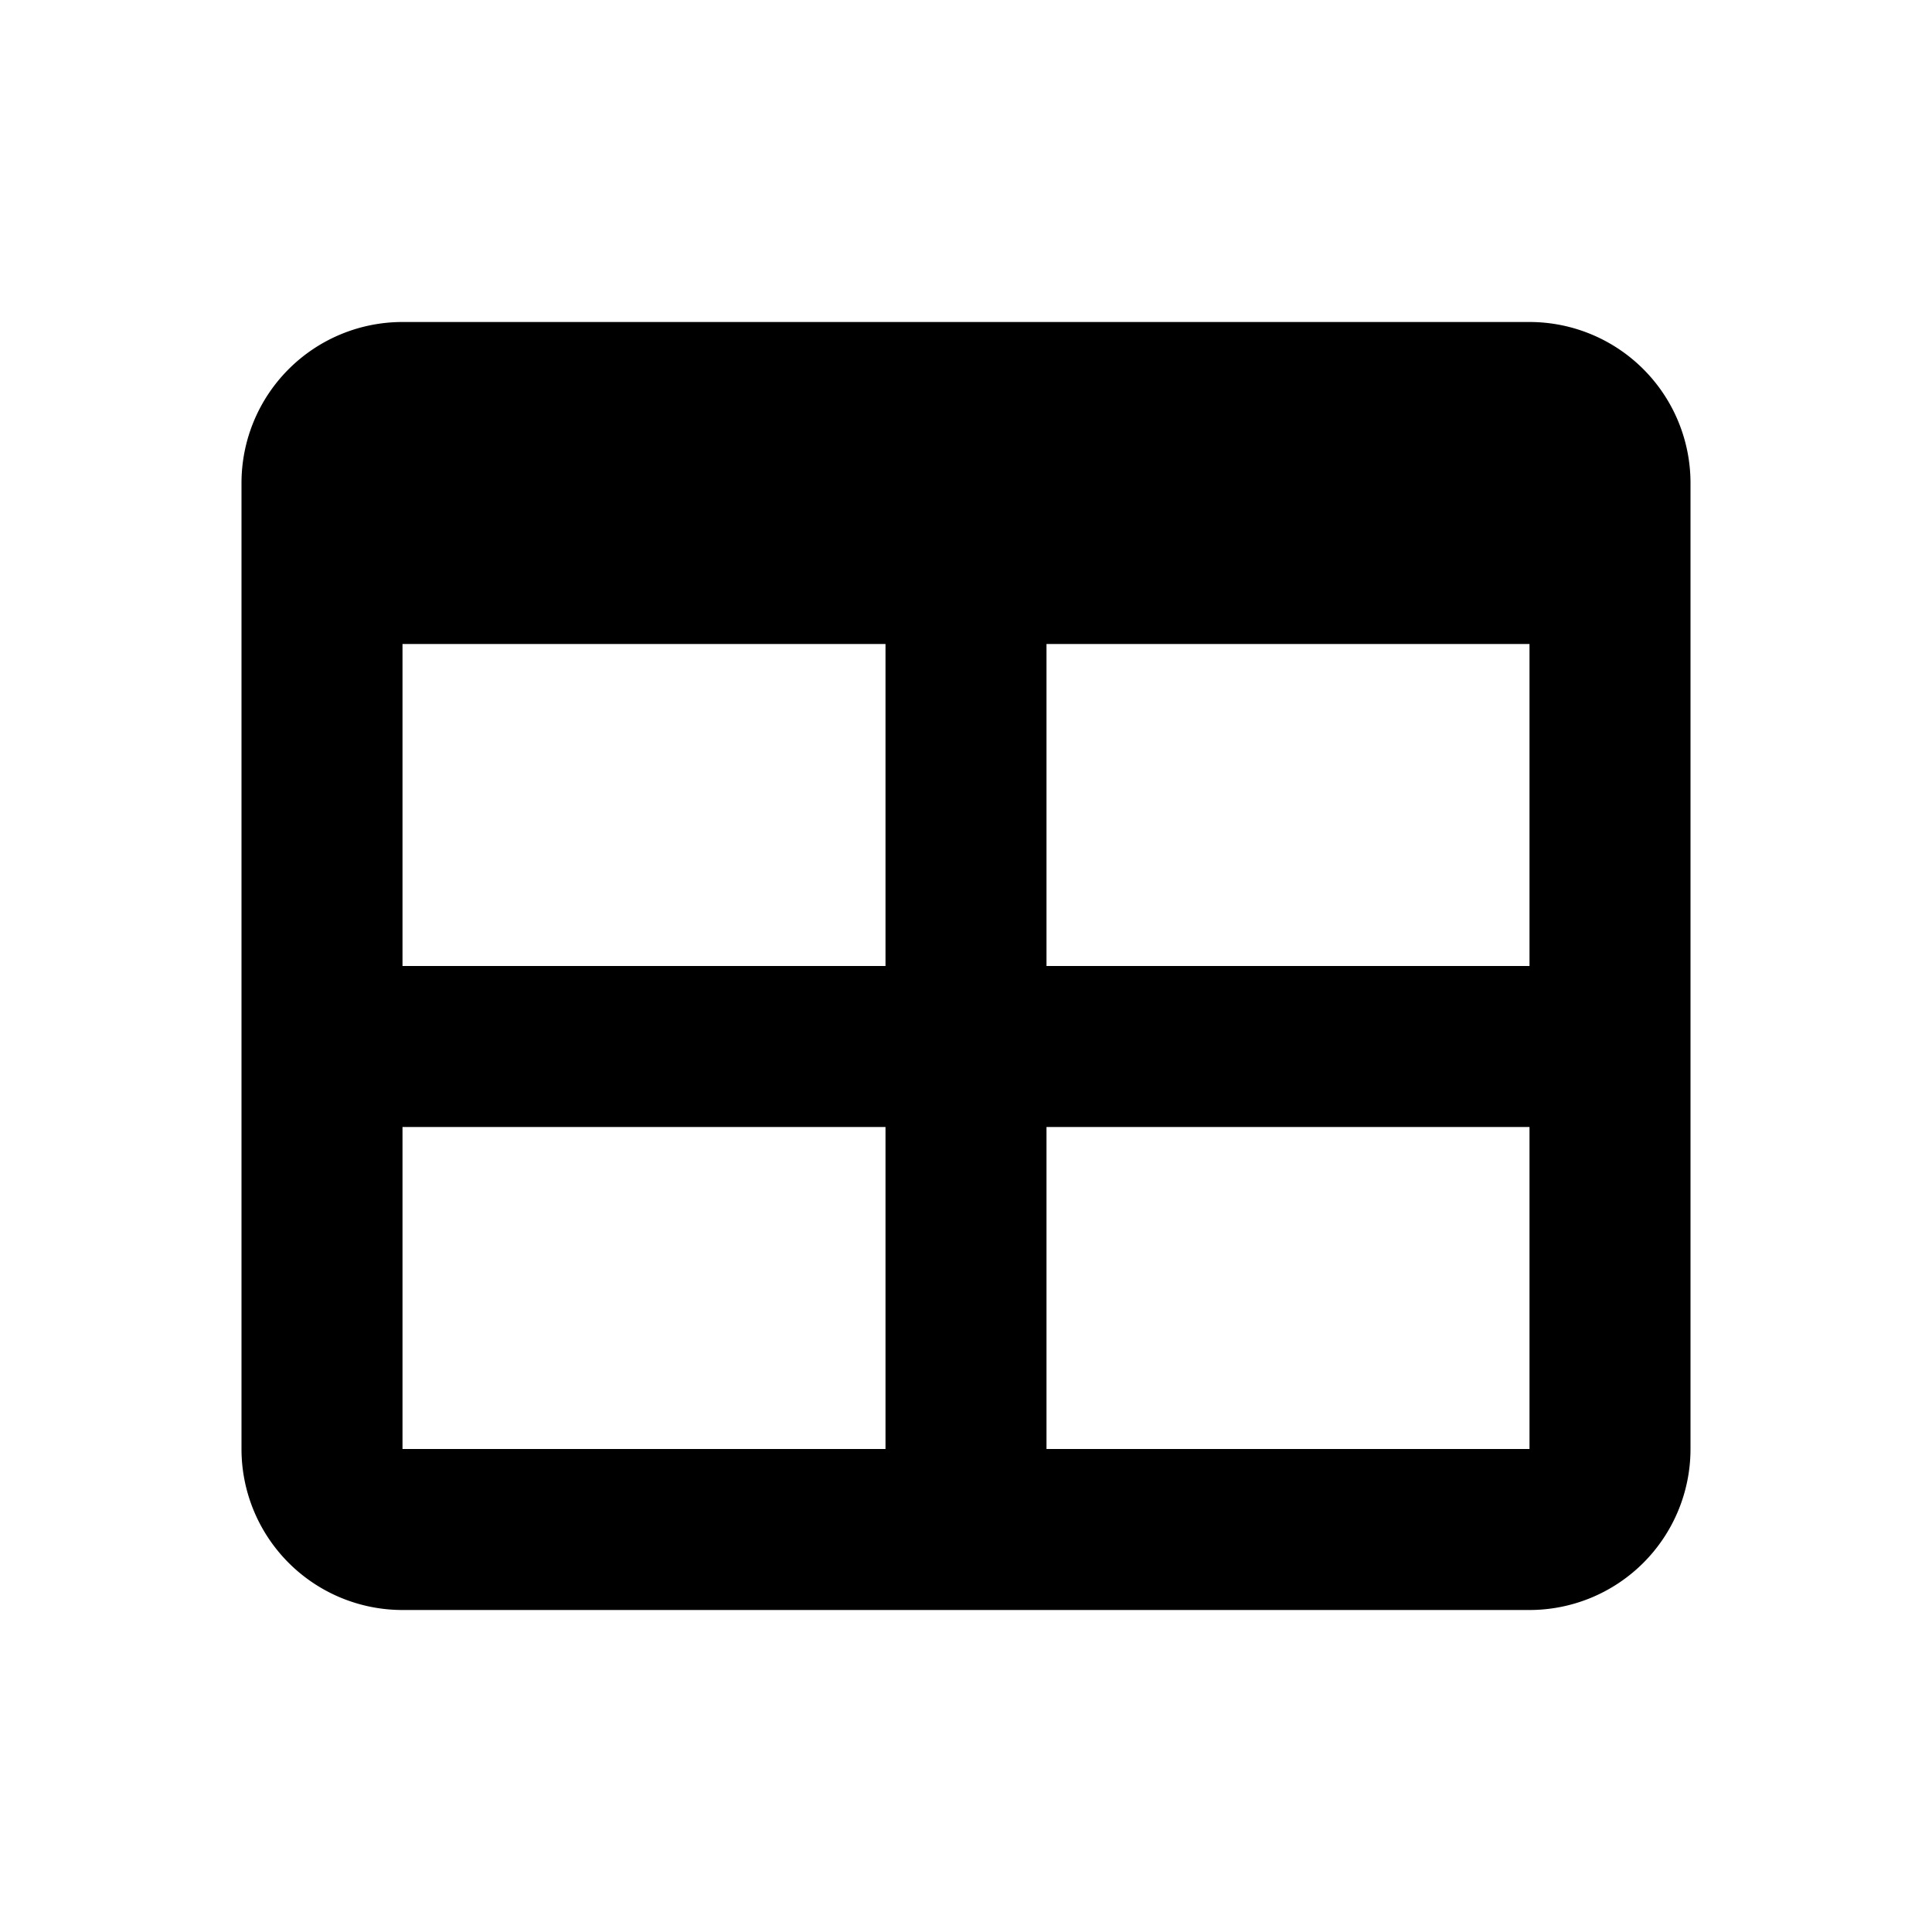 <svg xmlns="http://www.w3.org/2000/svg" width="18" height="18" viewBox="0 0 18 18"><path fill-rule="evenodd" d="M3.75 3h10.5a1.5 1.5 0 011.5 1.5v9a1.5 1.5 0 01-1.5 1.5H3.75a1.5 1.5 0 01-1.5-1.5v-9A1.5 1.5 0 013.75 3zm0 3v3h4.5V6h-4.5zm6 0v3h4.5V6h-4.5zm-6 4.5v3h4.5v-3h-4.5zm6 0v3h4.5v-3h-4.5z" clip-rule="evenodd"/></svg>